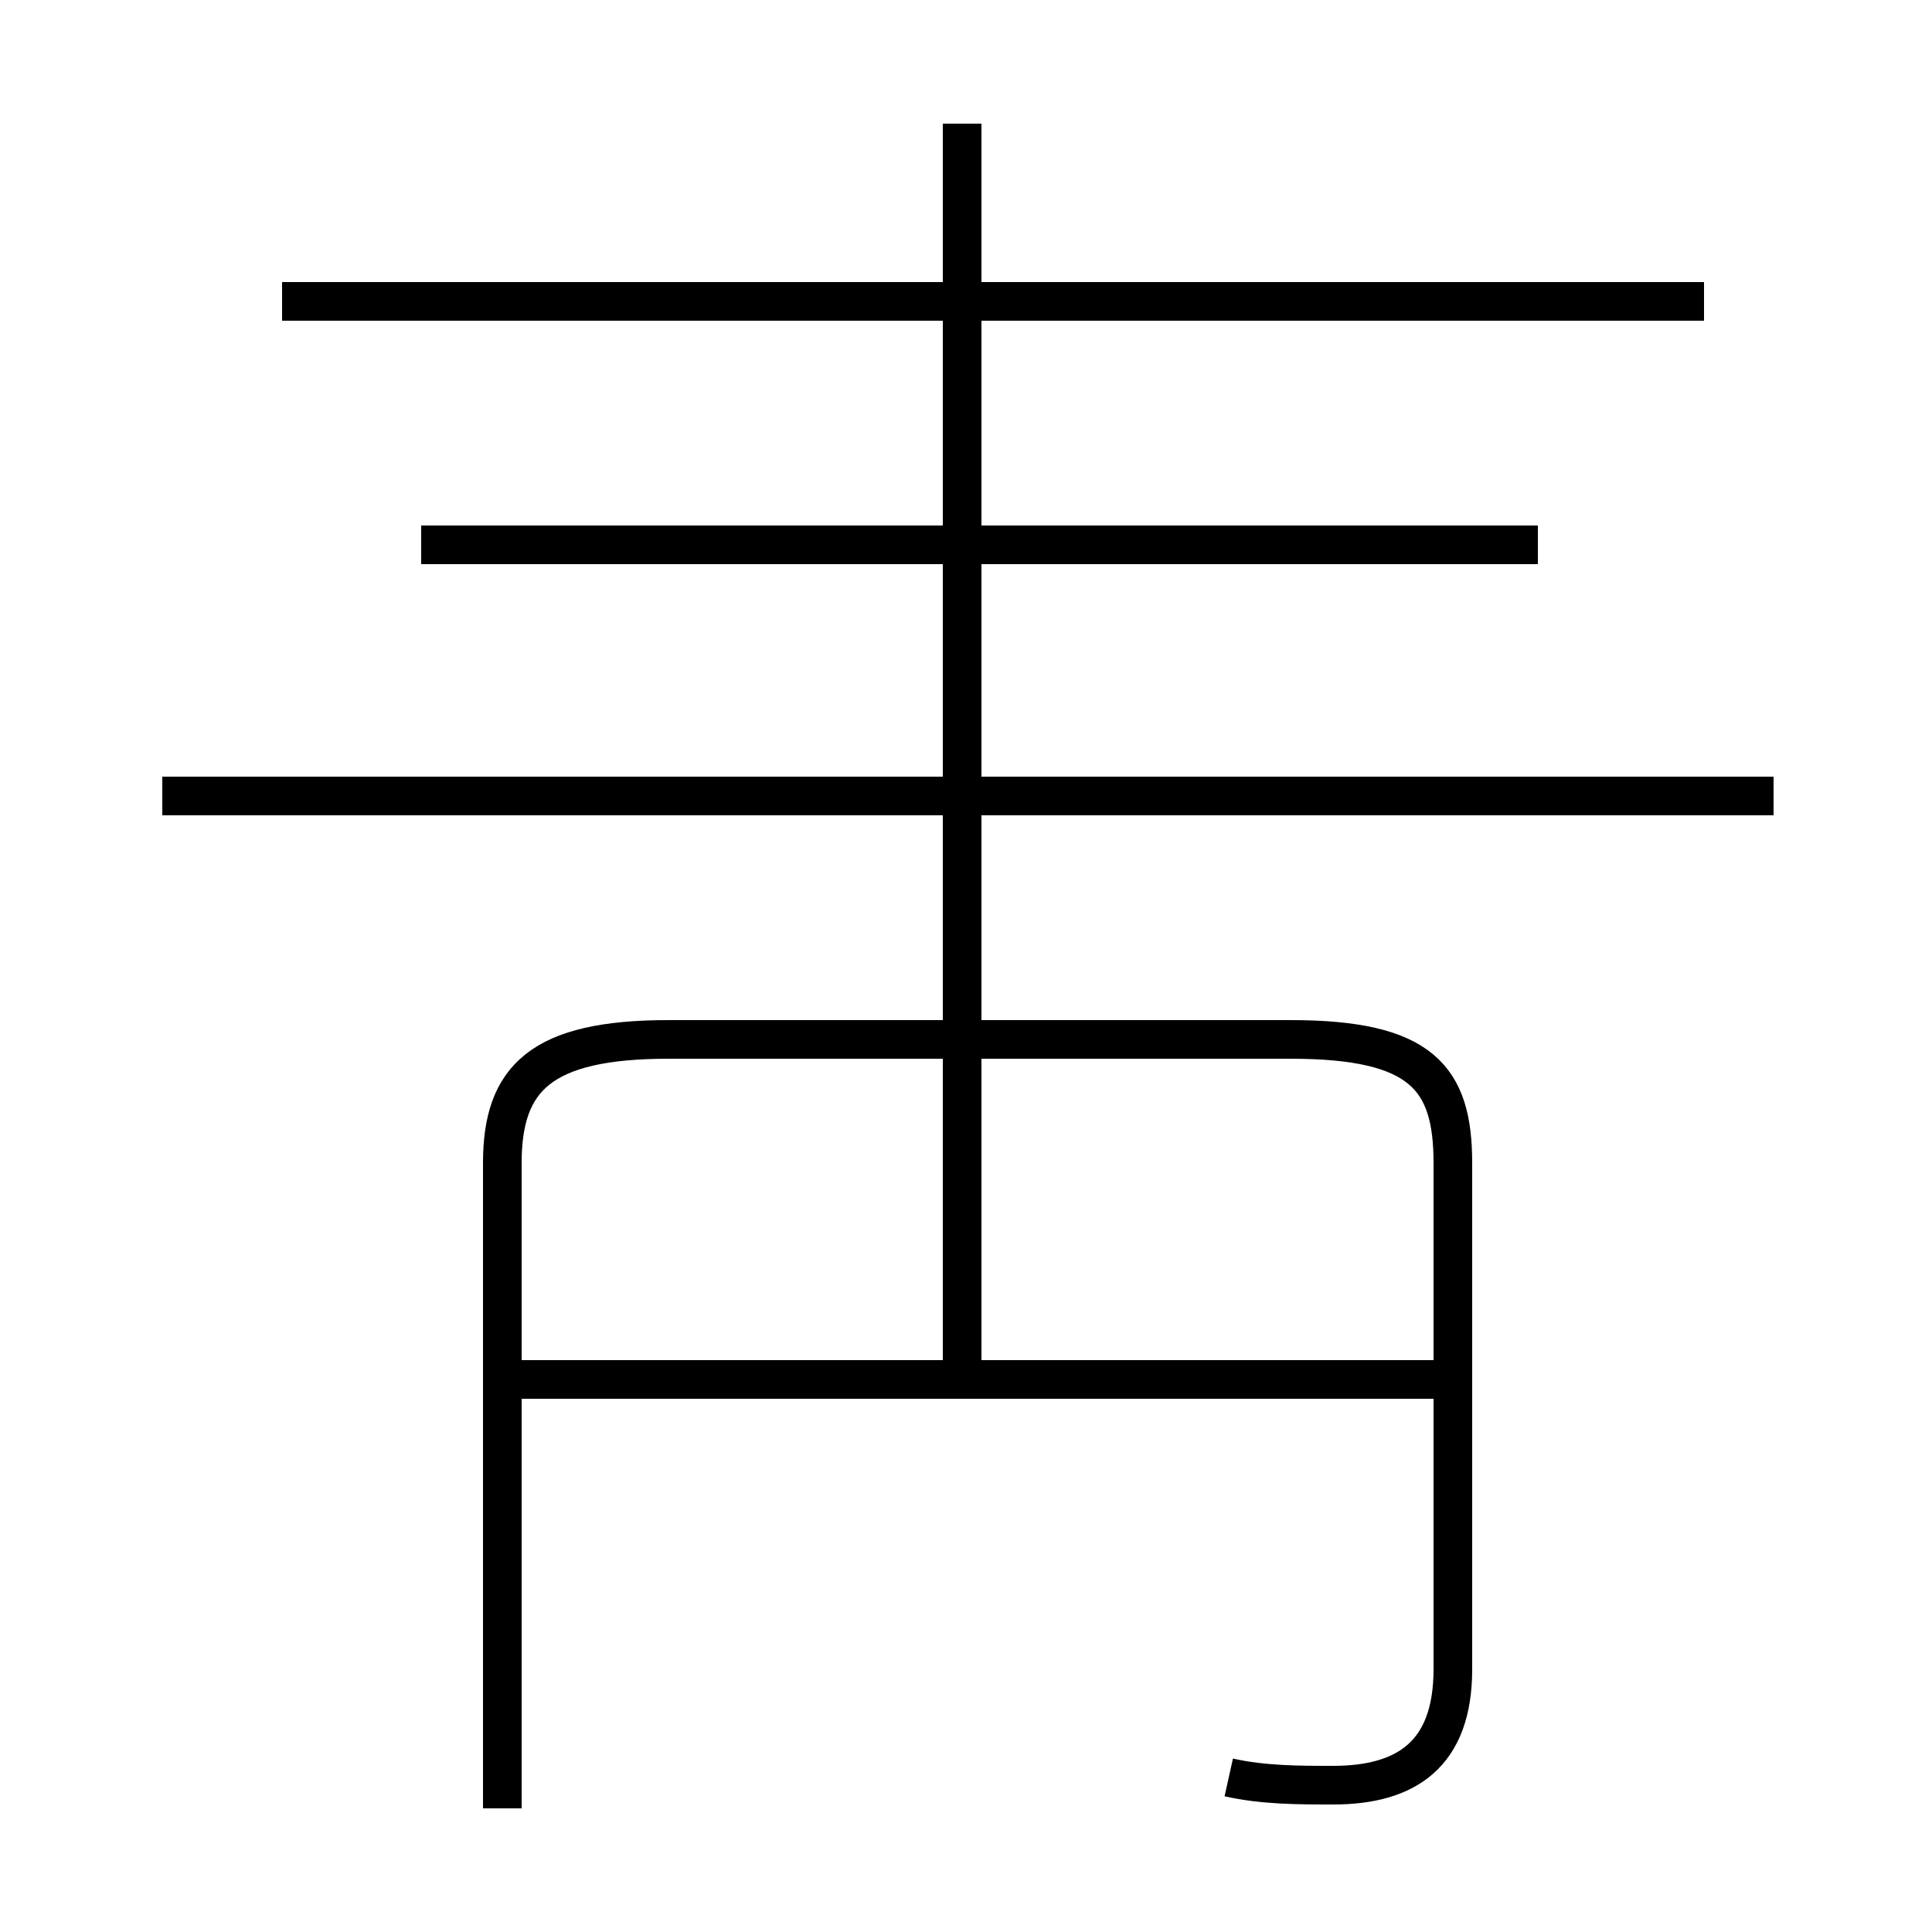 <?xml version='1.0' encoding='utf8'?>
<svg viewBox="0.0 -44.0 50.0 50.0" version="1.1" xmlns="http://www.w3.org/2000/svg">
<rect x="0.0" y="-44.0" width="50.0" height="50.0" fill="#808080" stroke="none"/>
<rect x="-1000" y="-1000" width="2000" height="2000" stroke="white" fill="white"/>
<g style="fill:none; stroke:#000000;  stroke-width:1">
<path d="M 31.8 -2.0 C 32.7 -2.2 33.6 -2.2 34.5 -2.2 C 36.4 -2.2 37.6 -1.4 37.6 0.8 L 37.6 13.9 C 37.6 16.1 36.8 17.1 33.4 17.1 L 17.3 17.1 C 14.0 17.1 13.0 16.1 13.0 13.9 L 13.0 -2.8 M 24.9 8.7 L 24.9 40.8 M 45.9 23.4 L 4.2 23.4 M 37.5 8.3 L 13.4 8.3 M 39.8 29.9 L 10.9 29.9 M 44.1 36.2 L 7.3 36.2" transform="scale(1, -1)" />
</g>
</svg>